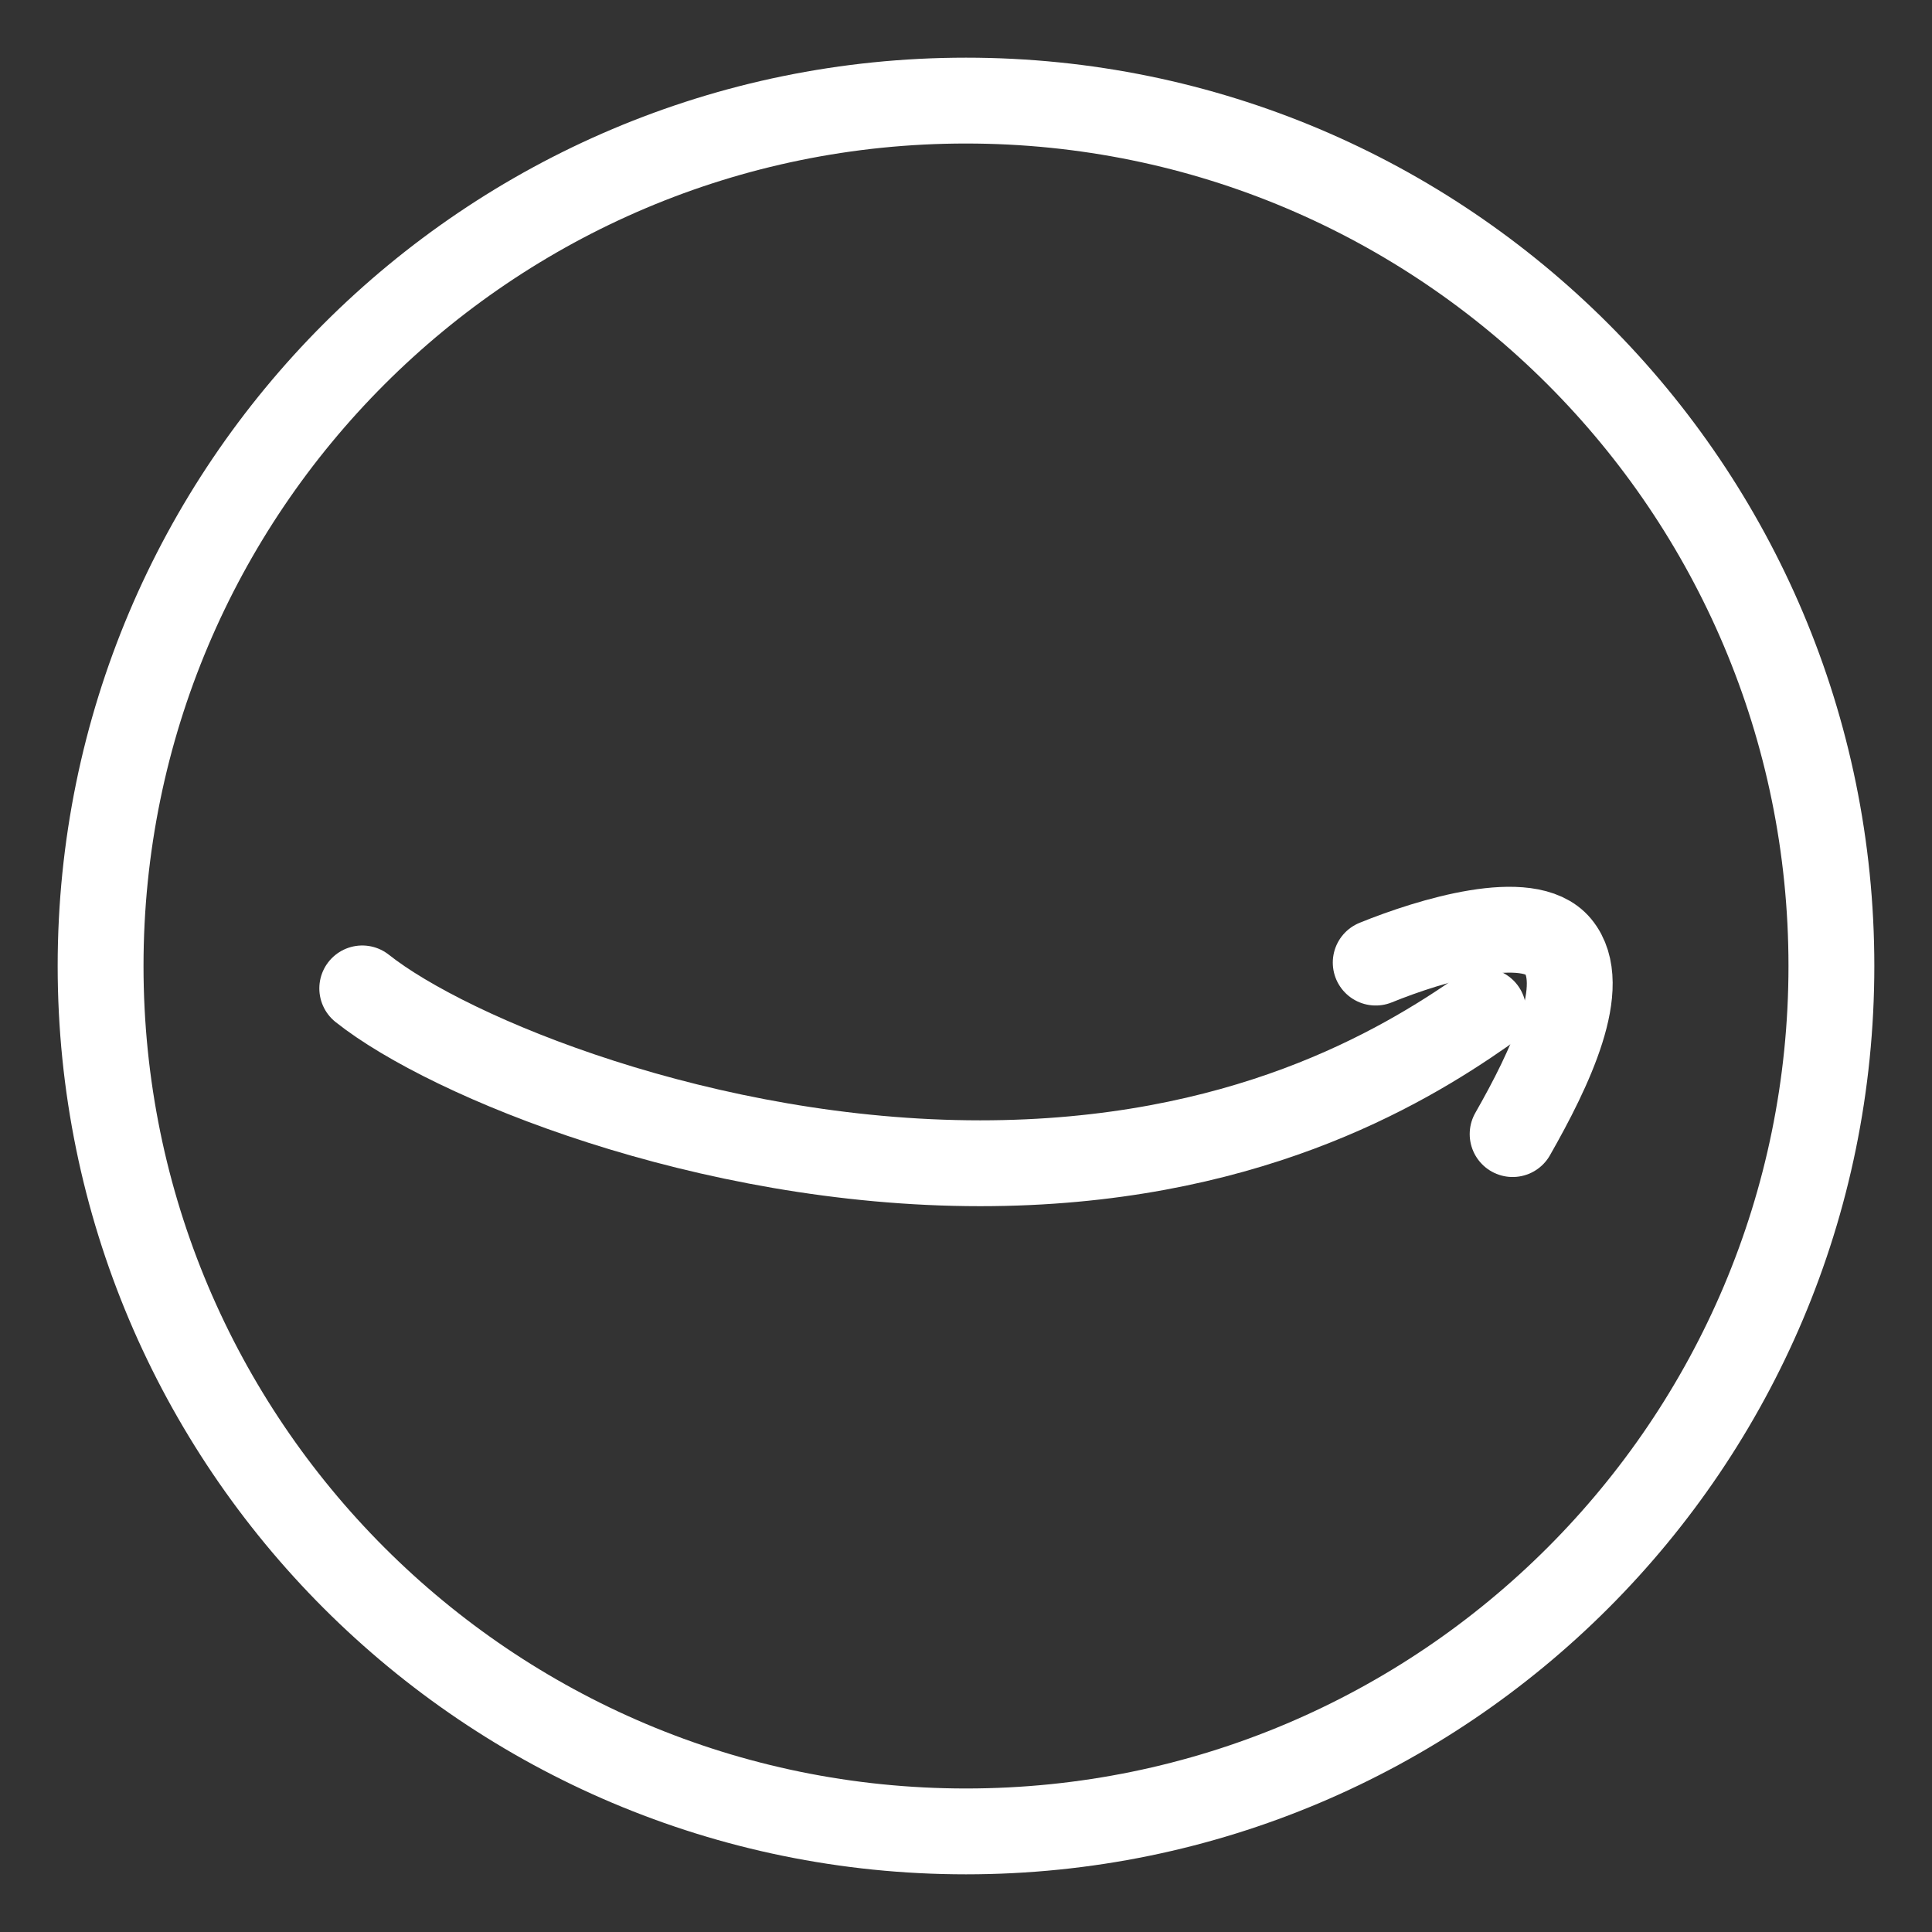 <svg width="30" height="30" viewBox="0 0 30 30" fill="none" xmlns="http://www.w3.org/2000/svg">
<rect x="0" y="0" width="30" height="30" fill="#333333" stroke="none"/>
<g clip-path="url(#clip0_132_1259)">
<path d="M15 28.438C22.421 28.438 28.438 22.421 28.438 15C28.438 7.579 22.421 1.562 15 1.562C7.579 1.562 1.562 7.579 1.562 15C1.562 22.421 7.579 28.438 15 28.438Z" stroke="white" stroke-width="1.333" stroke-linecap="round" stroke-linejoin="round"/>
<path d="M21.362 14.947C22.217 14.6 23.738 14.14 24.195 14.695C24.691 15.295 24.065 16.598 23.488 17.61" stroke="white" stroke-width="1.333" stroke-linecap="round" stroke-linejoin="round"/>
<path d="M5.625 15.348C6.976 16.421 10.967 18.063 15.22 18.063C19.273 18.063 21.748 16.595 23.032 15.698" stroke="white" stroke-width="1.333" stroke-linecap="round" stroke-linejoin="round"/>
</g>
<defs>
<clipPath id="clip0_132_1259">
<rect width="30" height="30" fill="white"/>
</clipPath>
</defs>
</svg>
